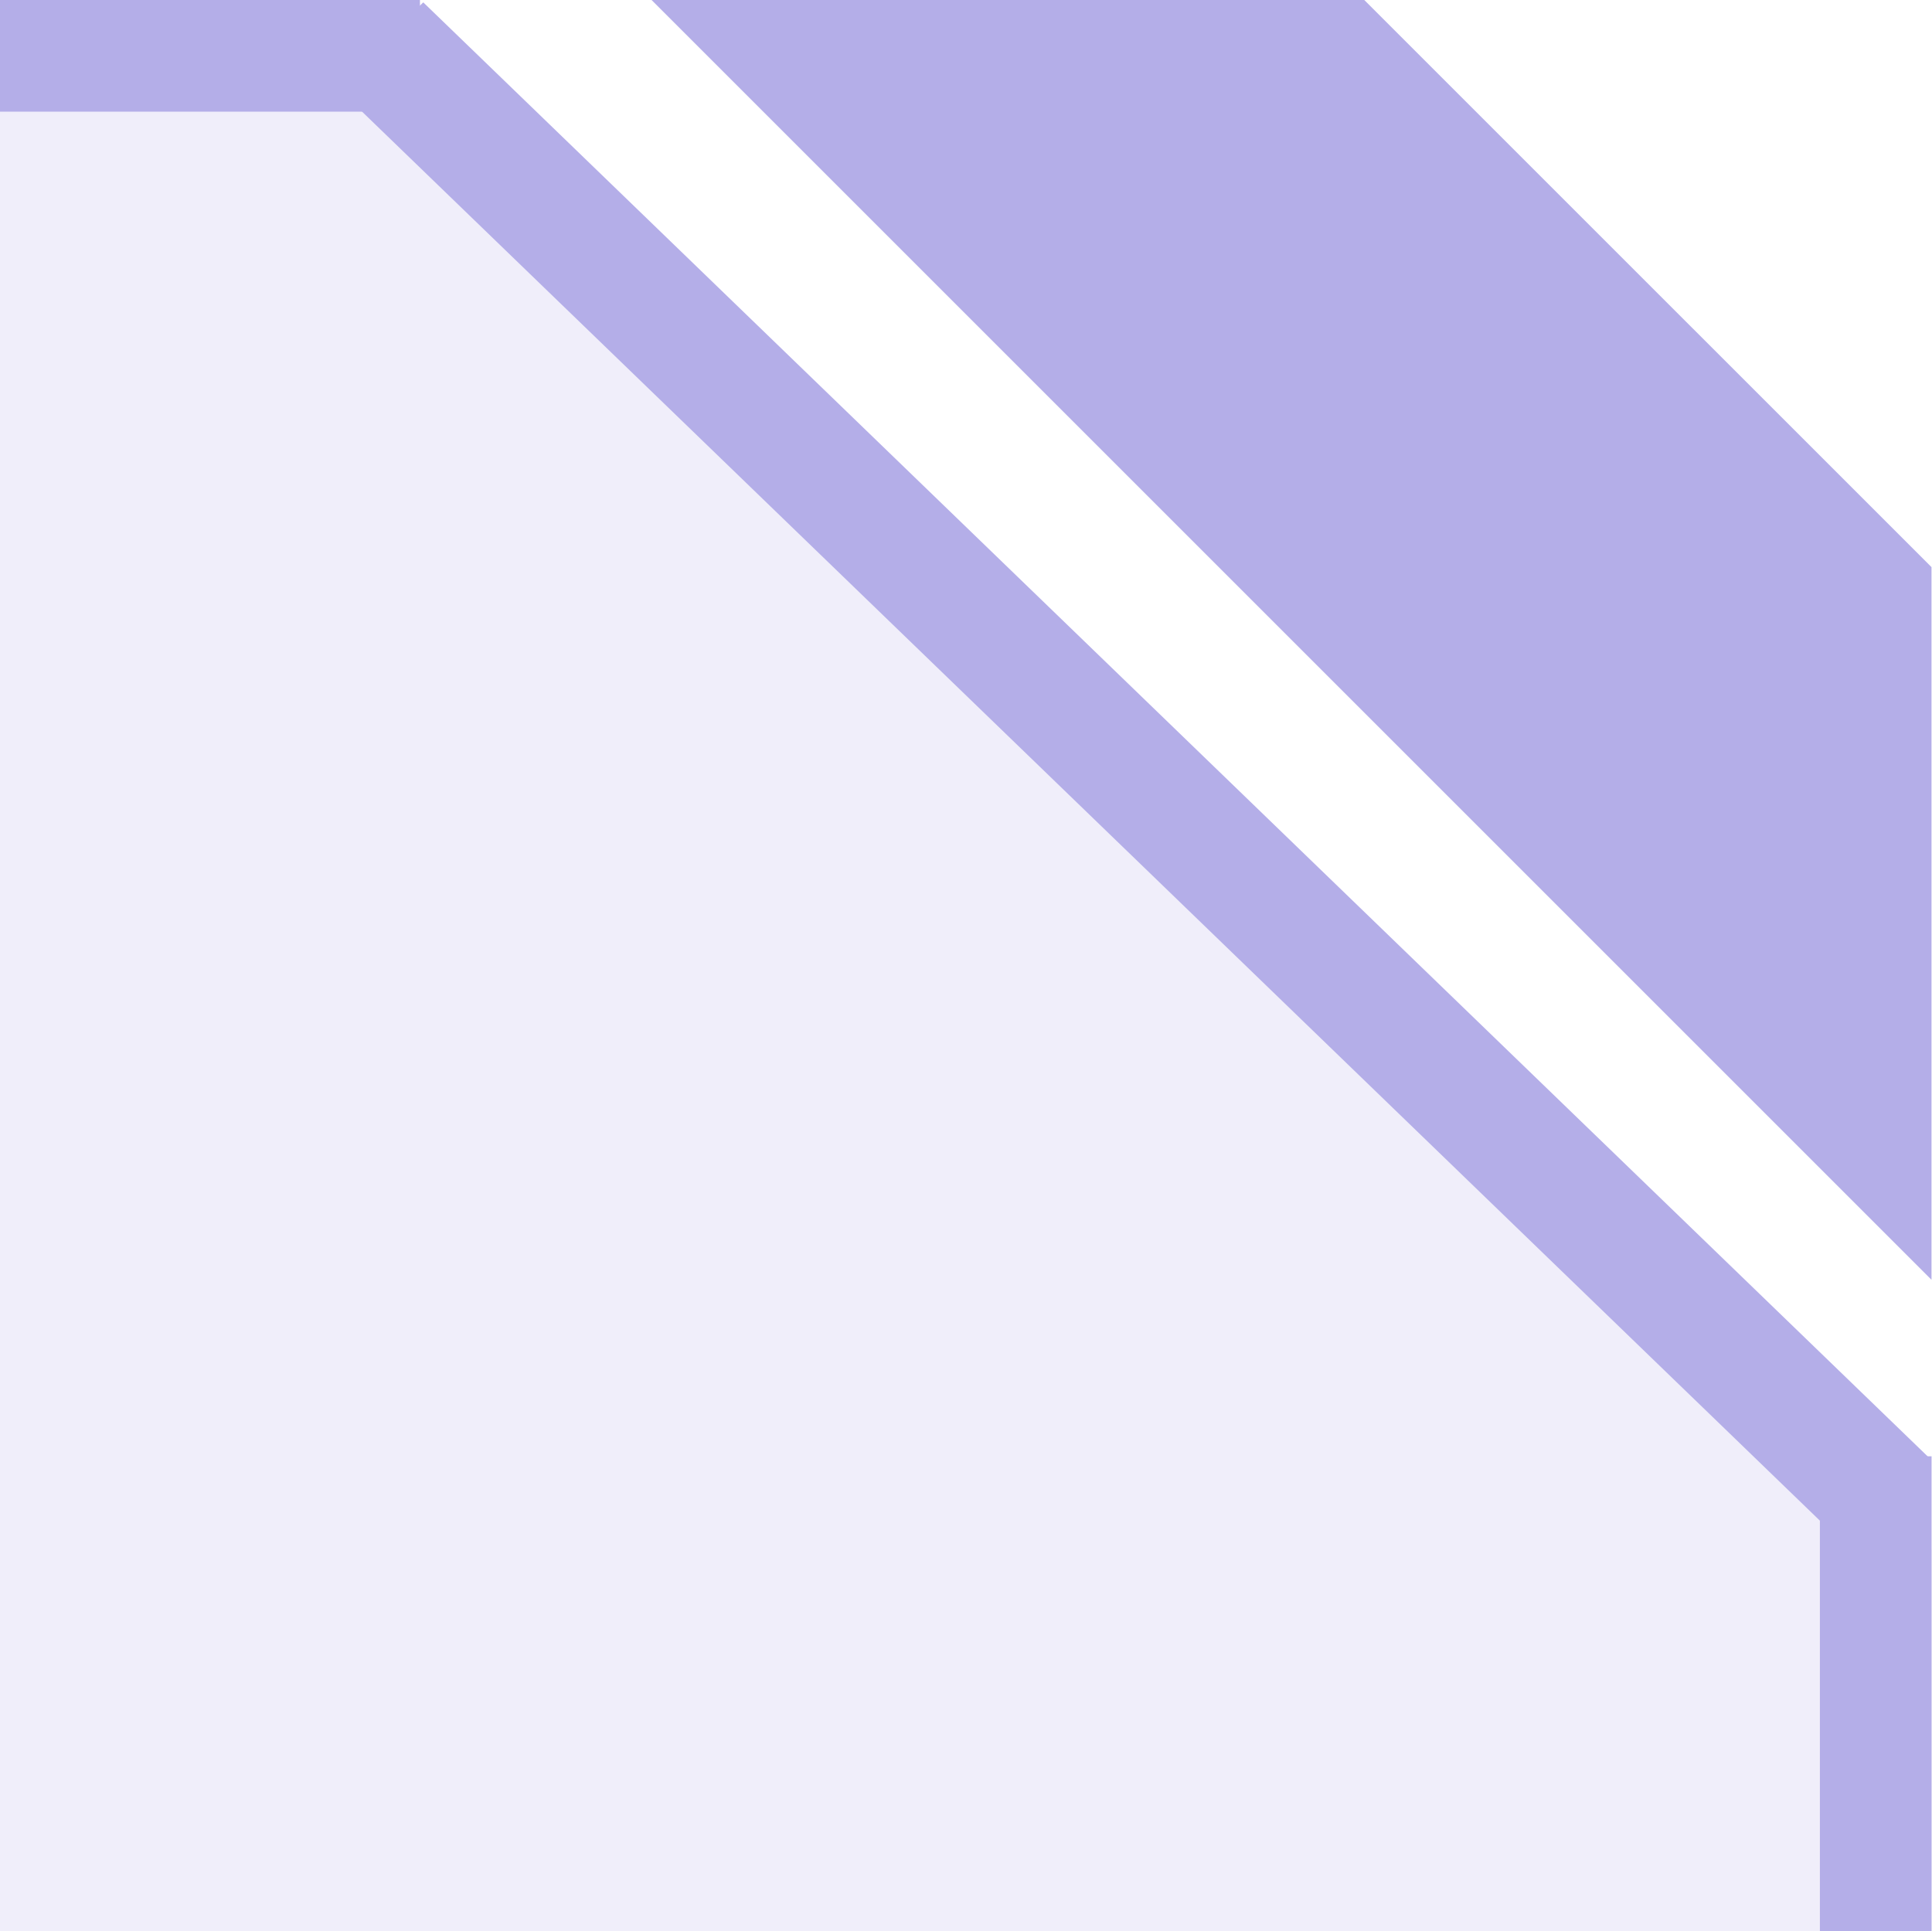 <?xml version="1.0" encoding="UTF-8" standalone="no"?>
<!-- Created with Inkscape (http://www.inkscape.org/) -->

<svg
   width="69.466mm"
   height="69.448mm"
   viewBox="0 0 69.466 69.448"
   version="1.1"
   id="svg5"
   xml:space="preserve"
   sodipodi:docname="vector tracing.svg"
   inkscape:version="1.2.2 (b0a8486541, 2022-12-01)"
   xmlns:inkscape="http://www.inkscape.org/namespaces/inkscape"
   xmlns:sodipodi="http://sodipodi.sourceforge.net/DTD/sodipodi-0.dtd"
   xmlns="http://www.w3.org/2000/svg"
   xmlns:svg="http://www.w3.org/2000/svg"><sodipodi:namedview
     id="namedview7"
     pagecolor="#ffffff"
     bordercolor="#000000"
     borderopacity="0.25"
     inkscape:showpageshadow="2"
     inkscape:pageopacity="0.0"
     inkscape:pagecheckerboard="0"
     inkscape:deskcolor="#d1d1d1"
     inkscape:document-units="mm"
     showgrid="false"
     inkscape:zoom="1.0129245"
     inkscape:cx="319.37227"
     inkscape:cy="477.33073"
     inkscape:window-width="1920"
     inkscape:window-height="991"
     inkscape:window-x="-9"
     inkscape:window-y="-9"
     inkscape:window-maximized="1"
     inkscape:current-layer="layer1" /><defs
     id="defs2" /><g
     inkscape:label="Layer 1"
     inkscape:groupmode="layer"
     id="layer1"
     transform="translate(-63.907,-170.664)"><path
       id="rect14578"
       style="fill:#b4aee8;fill-opacity:0.2;stroke:none;stroke-width:1.965;stroke-linecap:round;stroke-linejoin:miter;stroke-dasharray:none;stroke-opacity:1;paint-order:normal"
       d="m 63.907,170.664 v 69.448 H 133.355 V 226.393 L 77.018,170.664 Z" /><rect
       style="fill:#b4aee8;fill-opacity:1;stroke:none;stroke-width:0.22;stroke-linecap:round;stroke-linejoin:miter;stroke-dasharray:none;stroke-opacity:1;paint-order:normal"
       id="rect14580"
       width="15.1"
       height="4.015"
       x="63.907"
       y="170.664" /><rect
       style="fill:#b4aee8;fill-opacity:1;stroke:none;stroke-width:0.234;stroke-linecap:round;stroke-linejoin:miter;stroke-dasharray:none;stroke-opacity:1;paint-order:normal"
       id="rect14582"
       width="17.078"
       height="4.015"
       x="223.032"
       y="-133.357"
       transform="rotate(90)" /><rect
       style="fill:#b4aee8;fill-opacity:1;stroke:none;stroke-width:0.513;stroke-linecap:round;stroke-linejoin:miter;stroke-dasharray:none;stroke-opacity:1;paint-order:normal"
       id="rect14584"
       width="75.374"
       height="4.358"
       x="177.866"
       y="67.816"
       transform="matrix(0.719,0.695,-0.719,0.695,0,0)" /><path
       id="rect14609"
       style="fill:#b4aee8;fill-opacity:1;stroke:none;stroke-width:1.073;stroke-linecap:round;stroke-linejoin:miter;stroke-dasharray:none;stroke-opacity:1;paint-order:normal"
       d="m 182.432,58.923 h 65.083 l -18.121,-18.121 -28.843,3.66e-4 z"
       transform="rotate(45)" /></g></svg>
